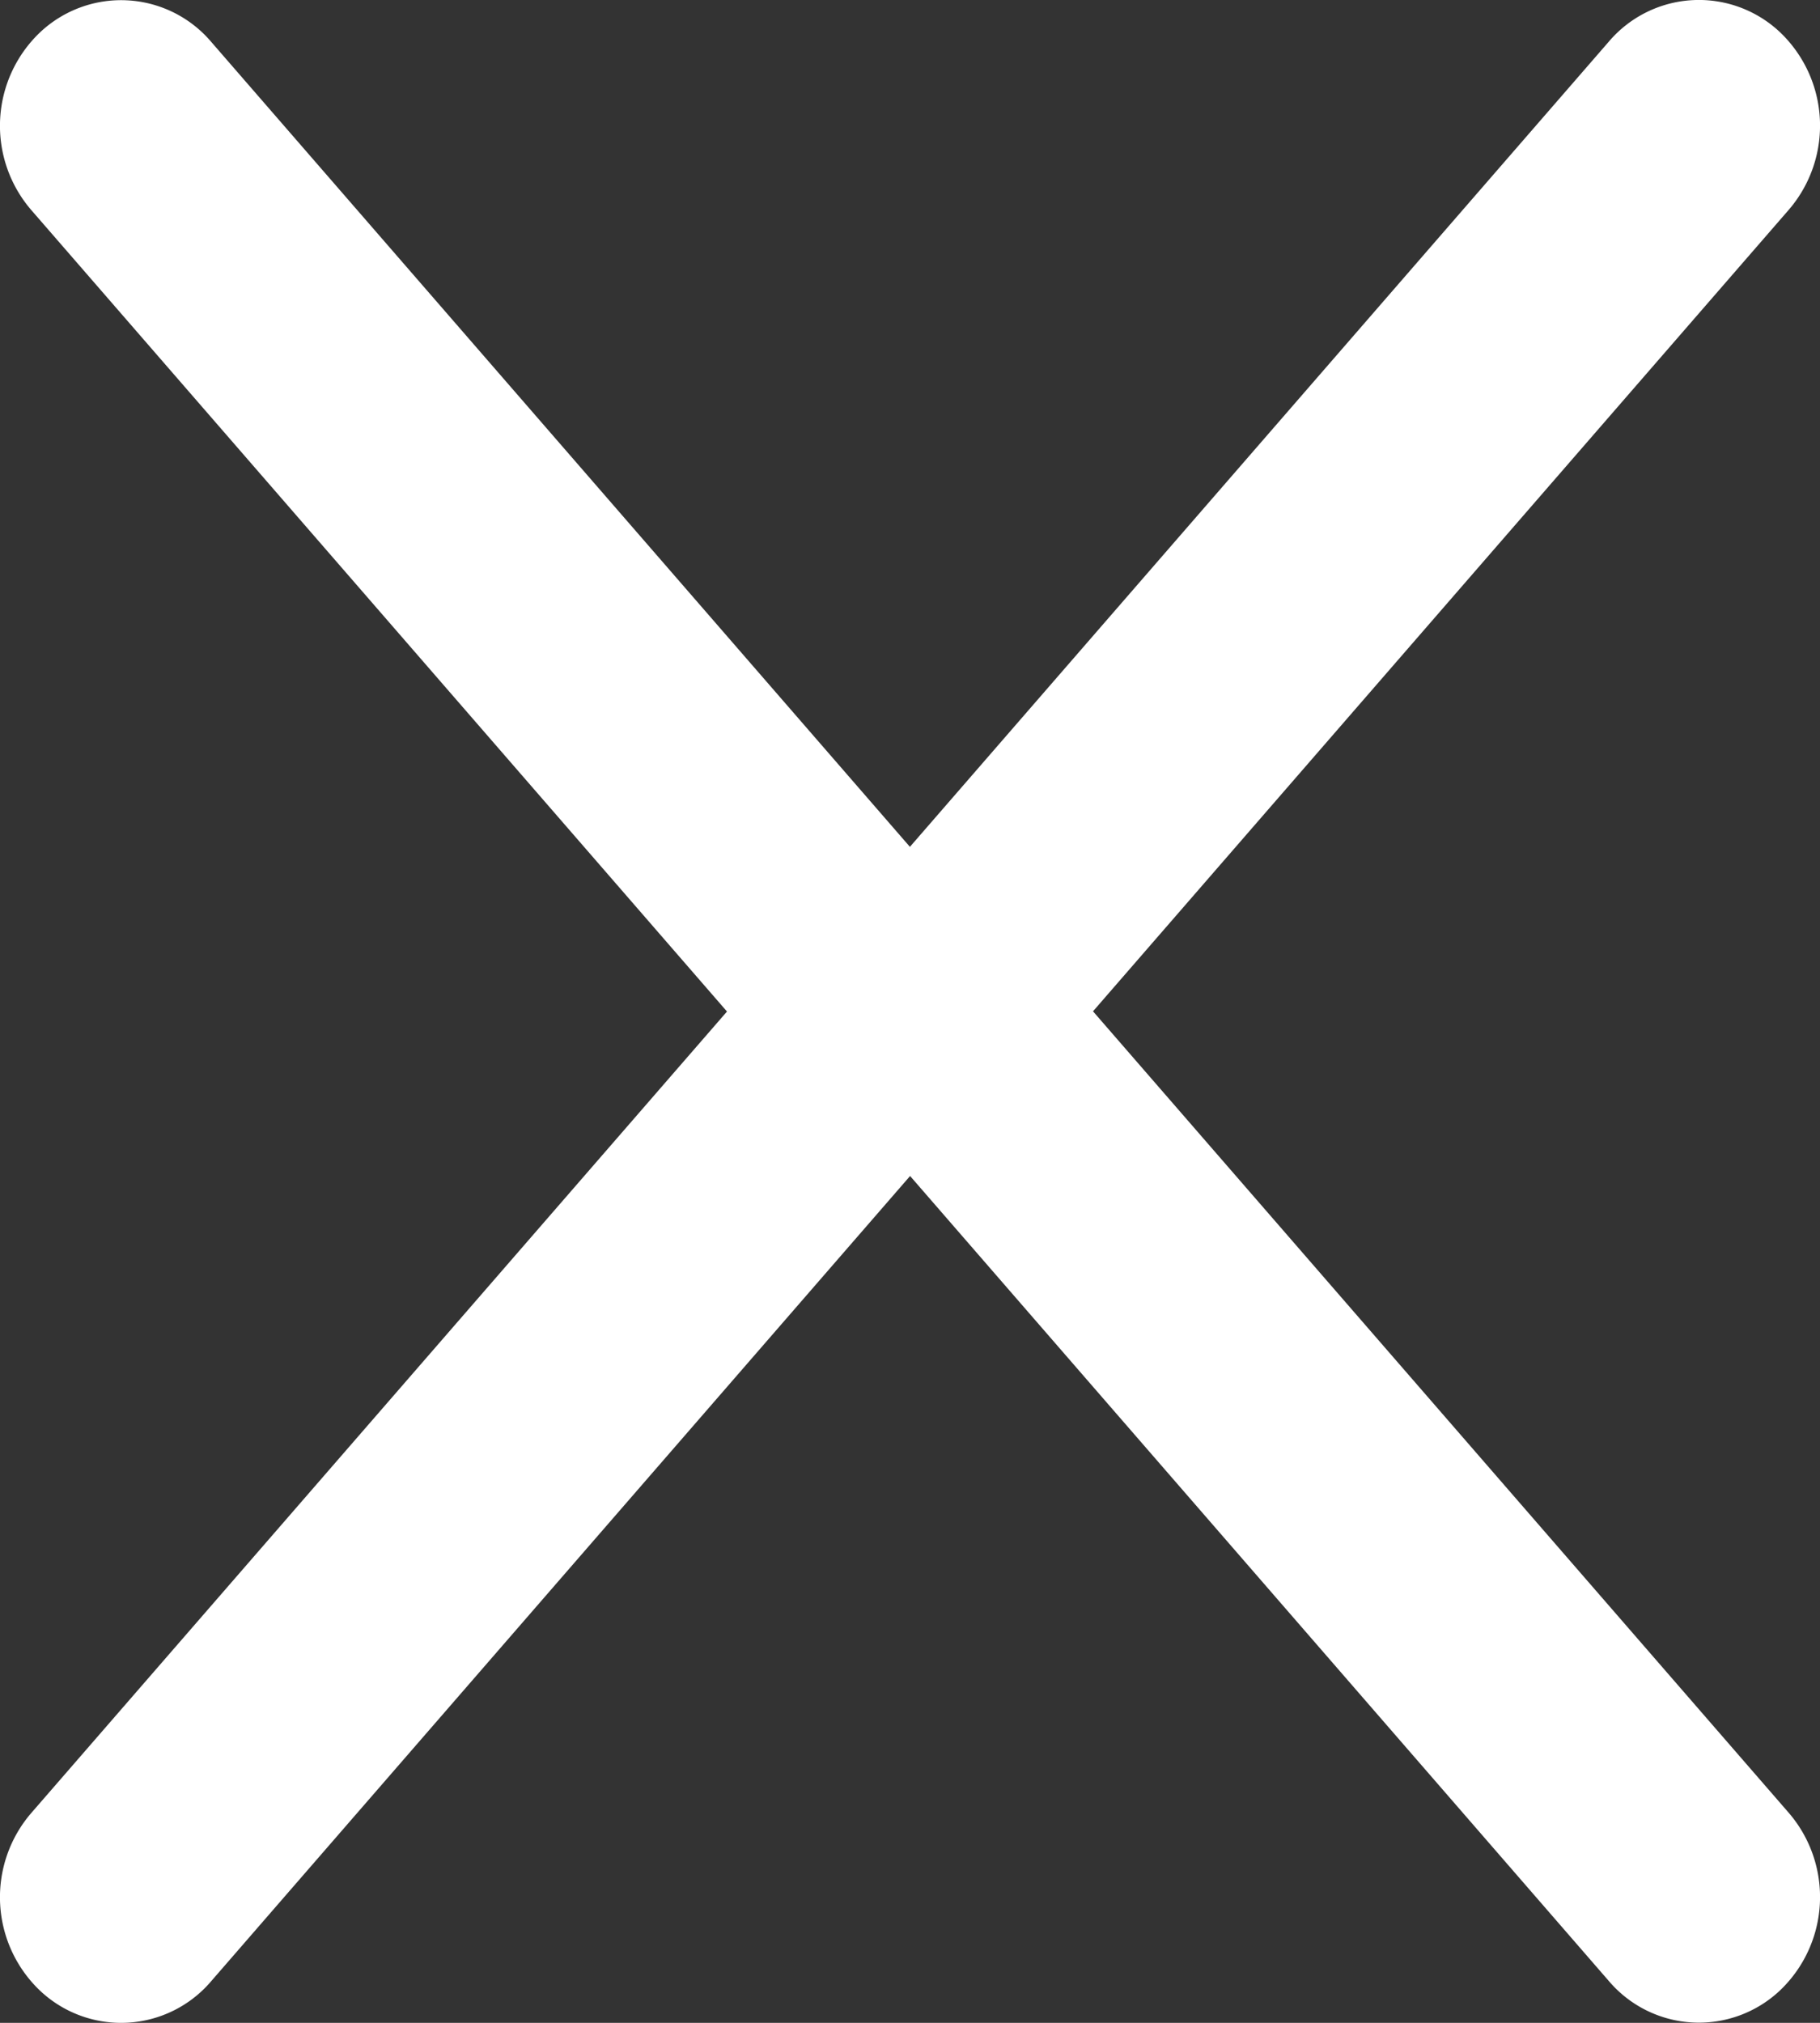 <svg xmlns="http://www.w3.org/2000/svg" width="18" height="20" viewBox="0 0 18 20">
  <rect x="0" y="0" width="18" height="20" fill="#333333" stroke="none"/>
  <g id="グループ_3660" data-name="グループ 3660" transform="translate(45 -92)">
    <path id="パス_2389" data-name="パス 2389" d="M443.583,268.833a1.266,1.266,0,0,1-.83-.307l-8.759-7.605a1.169,1.169,0,0,1-.093-1.692,1.275,1.275,0,0,1,1.753-.09l7.928,6.884,7.928-6.884a1.275,1.275,0,0,1,1.753.09,1.169,1.169,0,0,1-.093,1.692l-8.759,7.605A1.266,1.266,0,0,1,443.583,268.833Z" transform="translate(231.833 -341.583) rotate(90)" fill="#fff"/>
    <path id="パス_2390" data-name="パス 2390" d="M443.583,268.833a1.266,1.266,0,0,1-.83-.307l-8.759-7.605a1.169,1.169,0,0,1-.093-1.692,1.275,1.275,0,0,1,1.753-.09l7.928,6.884,7.928-6.884a1.275,1.275,0,0,1,1.753.09,1.169,1.169,0,0,1-.093,1.692l-8.759,7.605A1.266,1.266,0,0,1,443.583,268.833Z" transform="translate(-303.833 545.583) rotate(-90)" fill="#fff"/>
  </g>
</svg>
